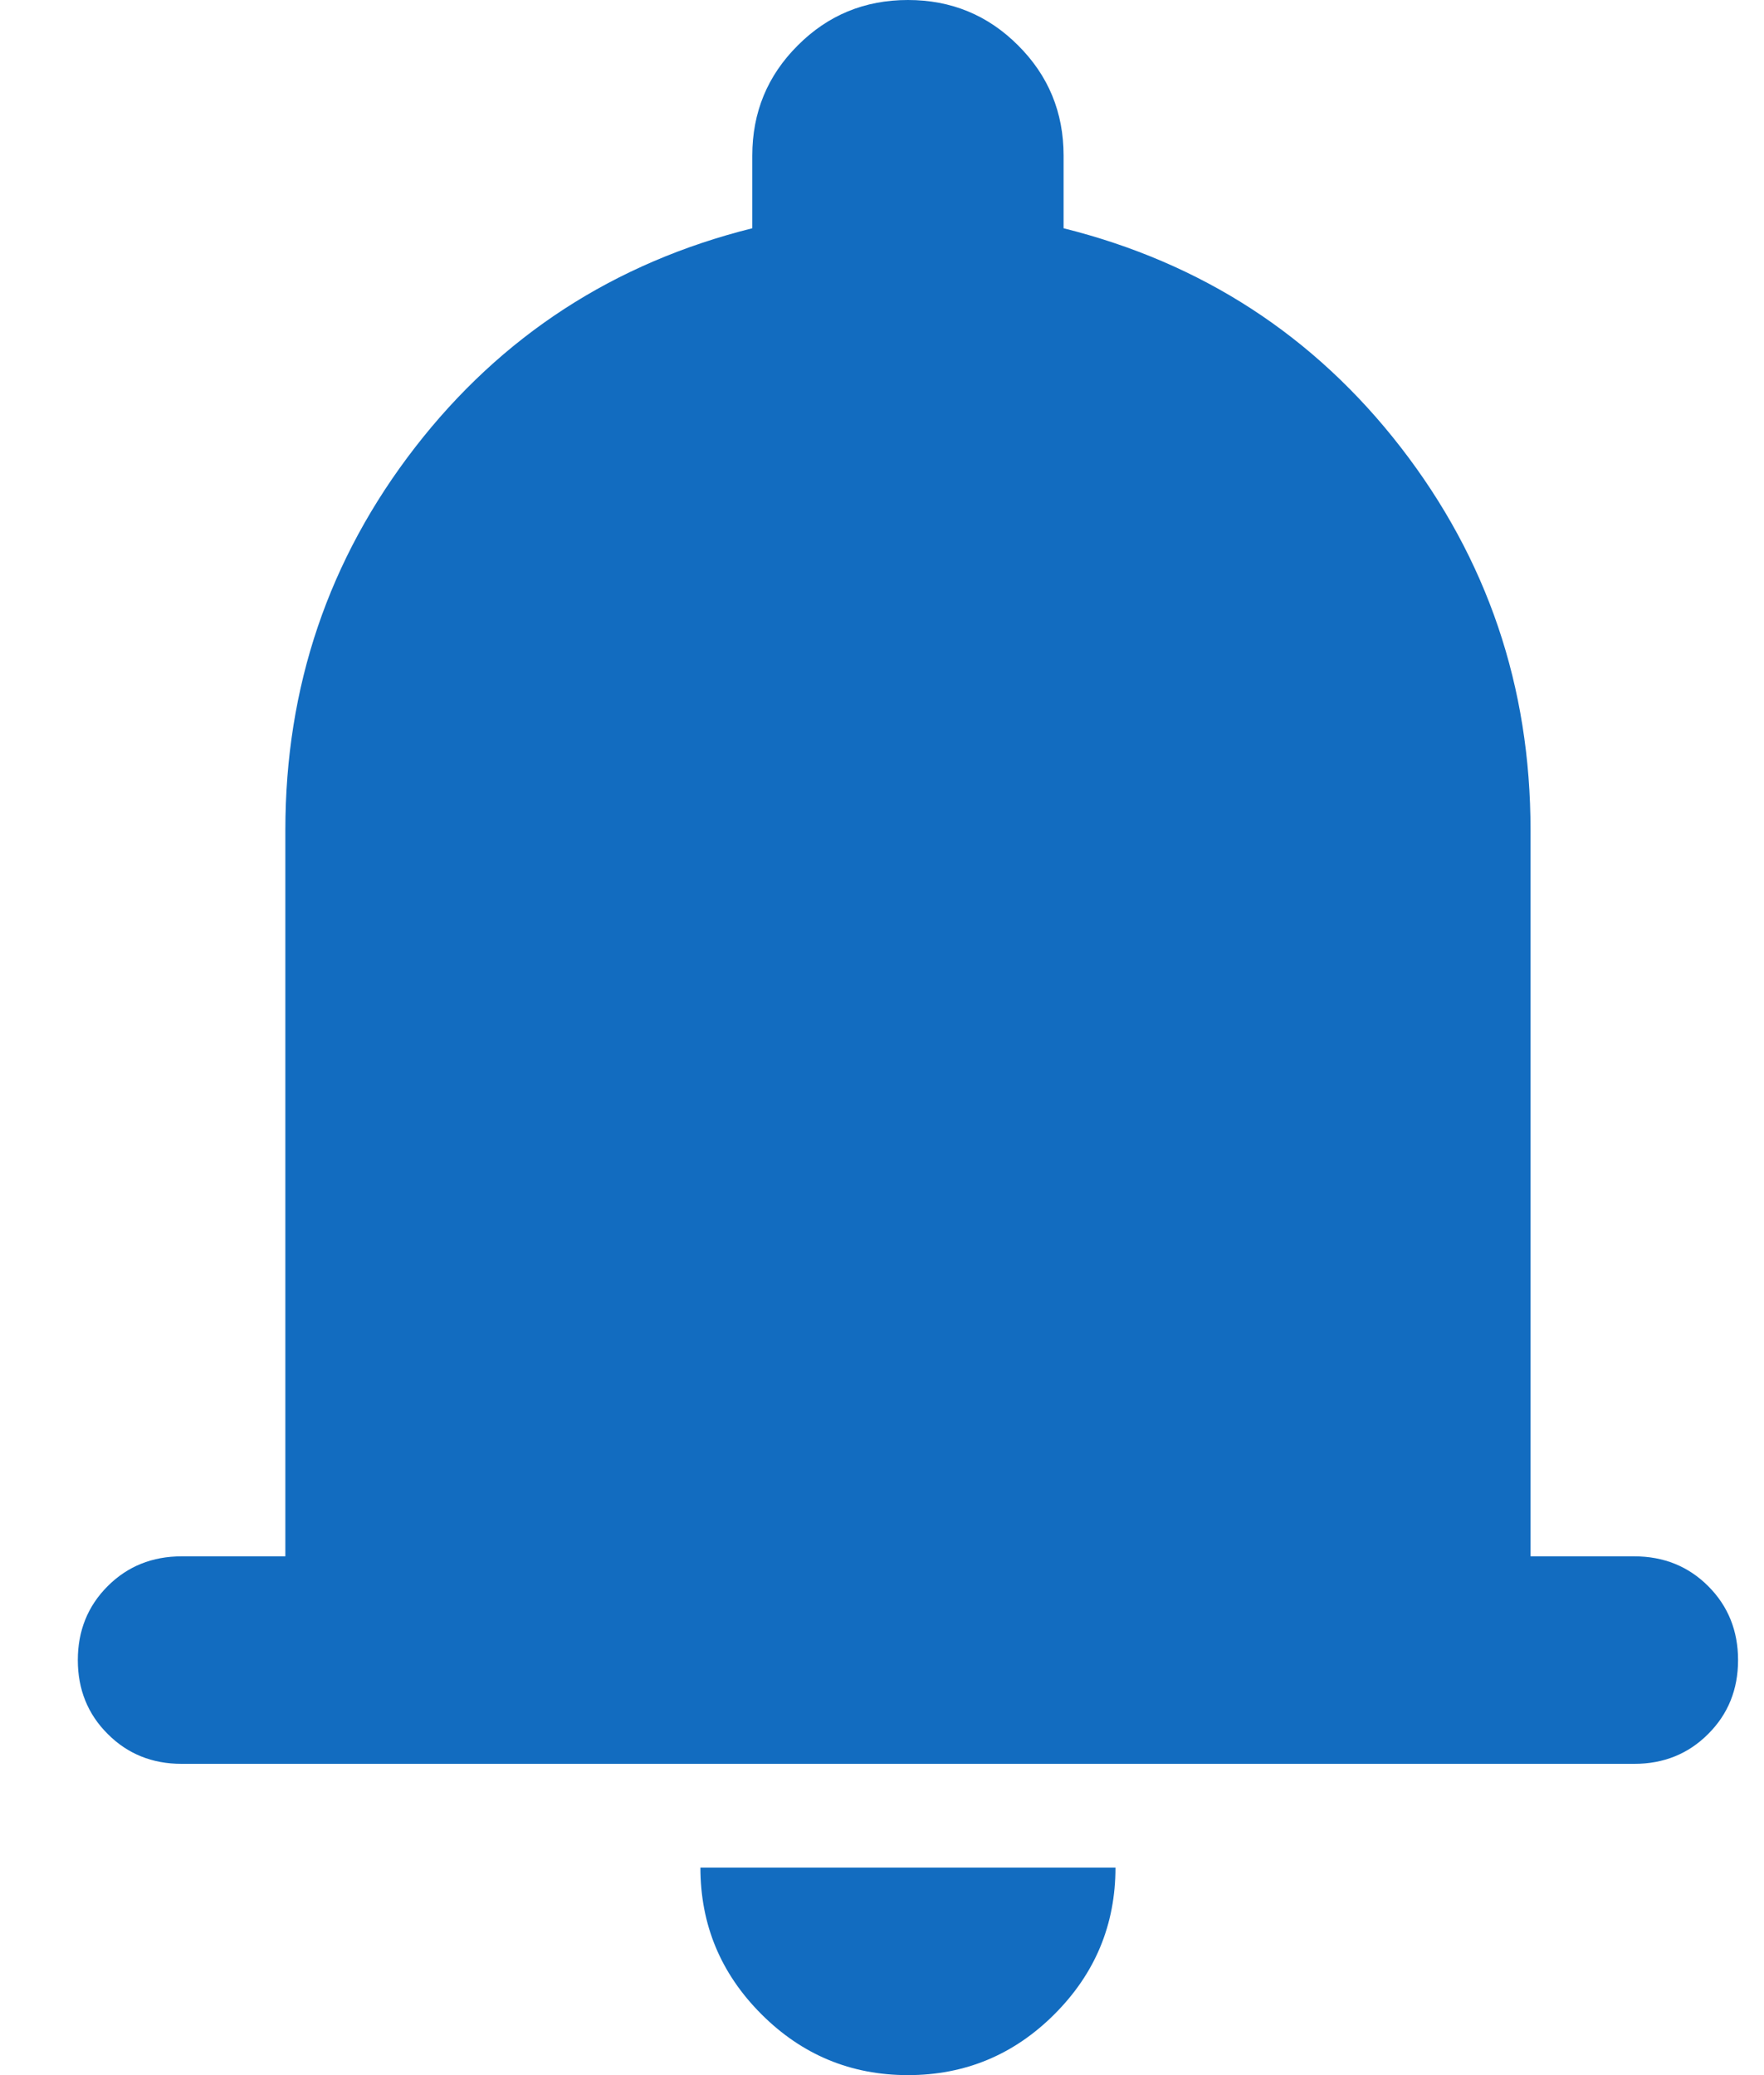 <svg width="17" height="20" viewBox="0 0 17 20" fill="none" xmlns="http://www.w3.org/2000/svg">
<path d="M1.75 17C1.467 17 1.229 16.904 1.038 16.712C0.846 16.521 0.75 16.283 0.75 16C0.75 15.717 0.846 15.479 1.038 15.287C1.229 15.096 1.467 15 1.75 15H2.75V8C2.75 6.617 3.167 5.388 4 4.312C4.833 3.237 5.917 2.533 7.25 2.2V1.5C7.25 1.083 7.396 0.729 7.688 0.438C7.979 0.146 8.333 0 8.75 0C9.167 0 9.521 0.146 9.812 0.438C10.104 0.729 10.25 1.083 10.25 1.5V2.2C11.583 2.533 12.667 3.237 13.5 4.312C14.333 5.388 14.75 6.617 14.75 8V15H15.75C16.033 15 16.271 15.096 16.462 15.287C16.654 15.479 16.75 15.717 16.75 16C16.75 16.283 16.654 16.521 16.462 16.712C16.271 16.904 16.033 17 15.75 17H1.75ZM8.75 20C8.2 20 7.729 19.804 7.338 19.413C6.946 19.021 6.75 18.55 6.75 18H10.75C10.75 18.55 10.554 19.021 10.162 19.413C9.771 19.804 9.3 20 8.75 20Z" fill="#126CC0"/>
</svg>
